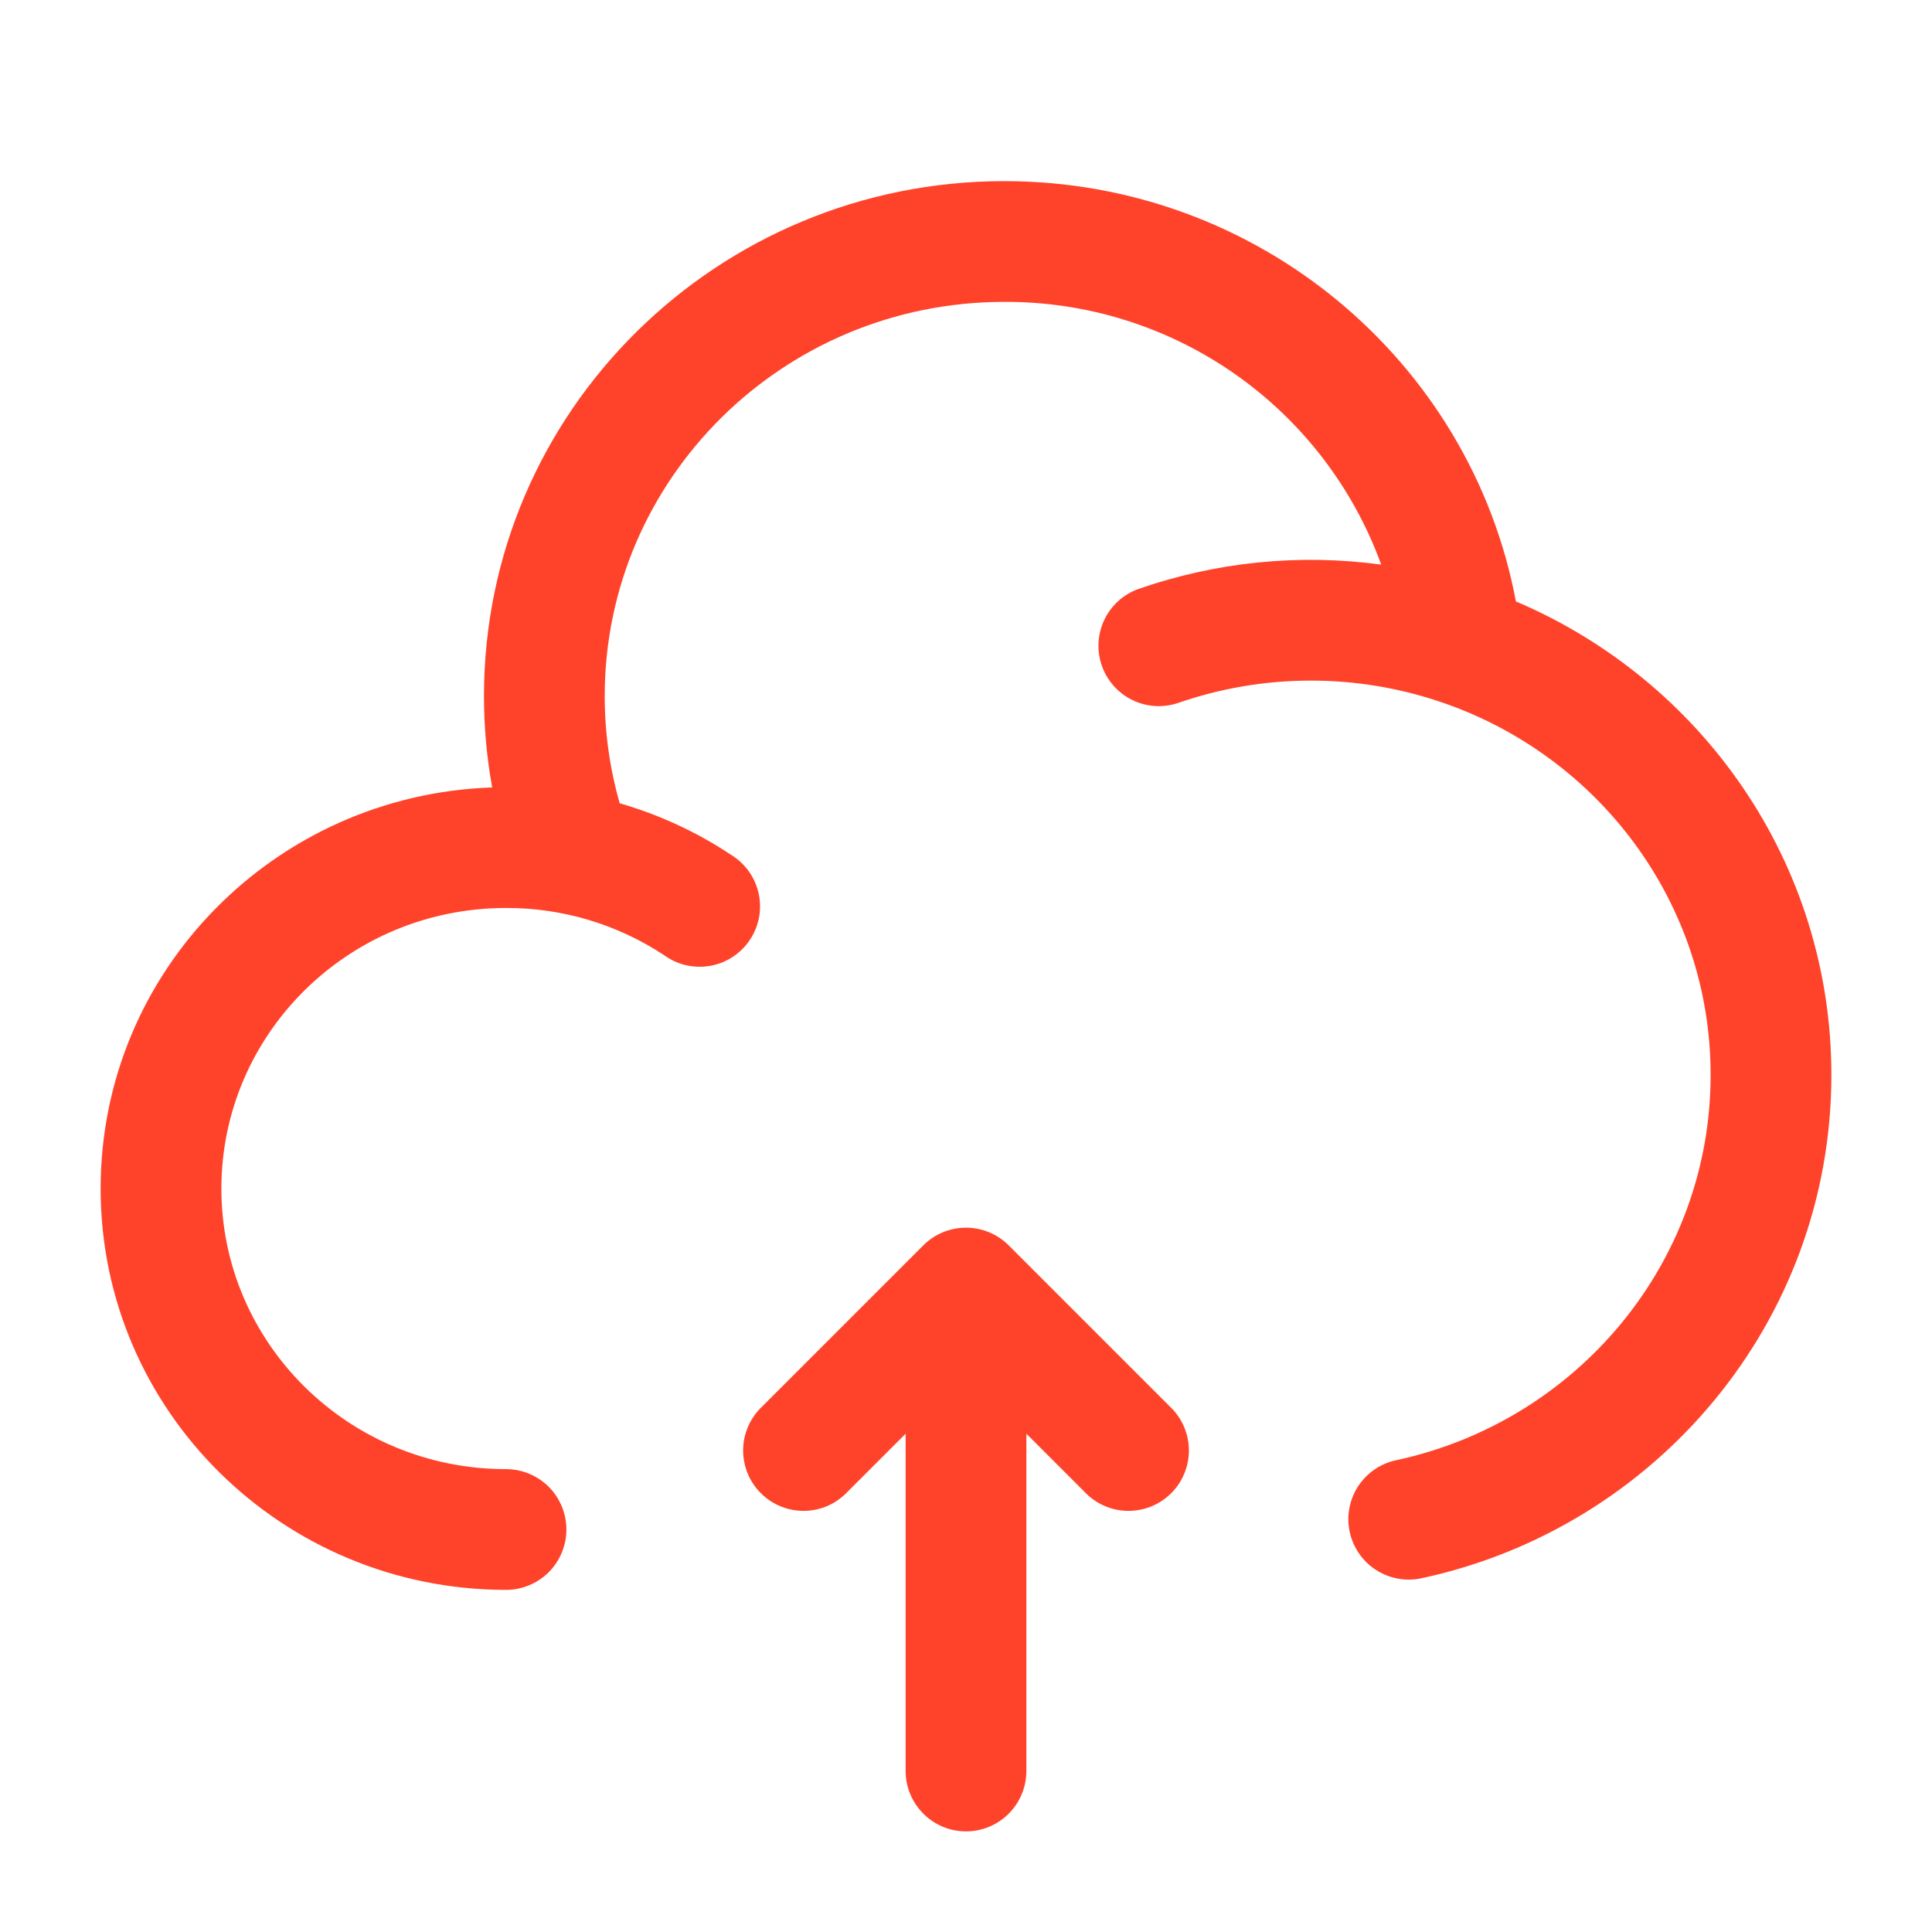 <svg width="36" height="36" viewBox="0 0 36 36" fill="none" xmlns="http://www.w3.org/2000/svg">
<path fill-rule="evenodd" clip-rule="evenodd" d="M17.205 23.205C17.416 22.994 17.702 22.876 18 22.876C18.298 22.876 18.584 22.994 18.795 23.205L21.795 26.205C21.906 26.308 21.994 26.432 22.056 26.57C22.117 26.708 22.151 26.857 22.153 27.008C22.156 27.159 22.128 27.309 22.071 27.449C22.015 27.59 21.931 27.717 21.824 27.823C21.717 27.93 21.59 28.015 21.45 28.071C21.309 28.128 21.16 28.155 21.008 28.153C20.857 28.15 20.708 28.117 20.57 28.056C20.432 27.994 20.308 27.905 20.205 27.795L19.125 26.715V33C19.125 33.298 19.007 33.584 18.796 33.795C18.585 34.007 18.299 34.125 18 34.125C17.702 34.125 17.416 34.007 17.205 33.795C16.994 33.584 16.875 33.298 16.875 33V26.715L15.795 27.795C15.692 27.905 15.568 27.994 15.43 28.056C15.292 28.117 15.143 28.15 14.992 28.153C14.841 28.155 14.691 28.128 14.551 28.071C14.411 28.015 14.284 27.93 14.177 27.823C14.07 27.717 13.986 27.59 13.929 27.449C13.873 27.309 13.845 27.159 13.847 27.008C13.85 26.857 13.883 26.708 13.945 26.57C14.006 26.432 14.095 26.308 14.205 26.205L17.205 23.205Z" fill="#FF432B"/>
<path d="M18.714 5.625C14.589 5.625 11.268 8.925 11.268 12.97C11.268 13.664 11.366 14.334 11.546 14.967C12.291 15.183 12.99 15.507 13.62 15.927C13.75 16.006 13.862 16.109 13.95 16.232C14.039 16.355 14.102 16.495 14.135 16.643C14.168 16.791 14.171 16.944 14.144 17.093C14.116 17.242 14.059 17.384 13.975 17.51C13.892 17.636 13.784 17.744 13.657 17.828C13.531 17.912 13.389 17.969 13.24 17.996C13.091 18.023 12.938 18.02 12.79 17.987C12.642 17.953 12.502 17.891 12.38 17.802C11.505 17.223 10.478 16.915 9.429 16.919C6.487 16.919 4.125 19.273 4.125 22.148C4.125 25.021 6.487 27.375 9.429 27.375C9.727 27.375 10.014 27.494 10.225 27.704C10.435 27.916 10.554 28.202 10.554 28.5C10.554 28.798 10.435 29.084 10.225 29.296C10.014 29.506 9.727 29.625 9.429 29.625C5.269 29.625 1.875 26.289 1.875 22.148C1.875 18.09 5.13 14.808 9.171 14.673C9.069 14.111 9.018 13.541 9.018 12.97C9.018 7.659 13.371 3.375 18.714 3.375C23.451 3.375 27.408 6.741 28.247 11.207C31.697 12.672 34.125 16.064 34.125 20.029C34.125 24.64 30.843 28.476 26.485 29.409C26.194 29.471 25.889 29.415 25.639 29.253C25.388 29.091 25.212 28.836 25.15 28.544C25.087 28.252 25.143 27.948 25.305 27.697C25.468 27.447 25.723 27.271 26.015 27.209C29.375 26.488 31.875 23.54 31.875 20.029C31.875 16.824 29.79 14.086 26.868 13.088C26.083 12.819 25.259 12.682 24.429 12.682C23.555 12.682 22.719 12.832 21.942 13.102C21.662 13.194 21.358 13.172 21.094 13.041C20.83 12.911 20.628 12.682 20.531 12.404C20.434 12.126 20.45 11.821 20.575 11.554C20.7 11.288 20.925 11.081 21.201 10.979C22.656 10.47 24.21 10.313 25.737 10.521C25.213 9.081 24.257 7.838 23 6.962C21.743 6.085 20.246 5.619 18.714 5.625Z" fill="#FF432B"/>
</svg>
